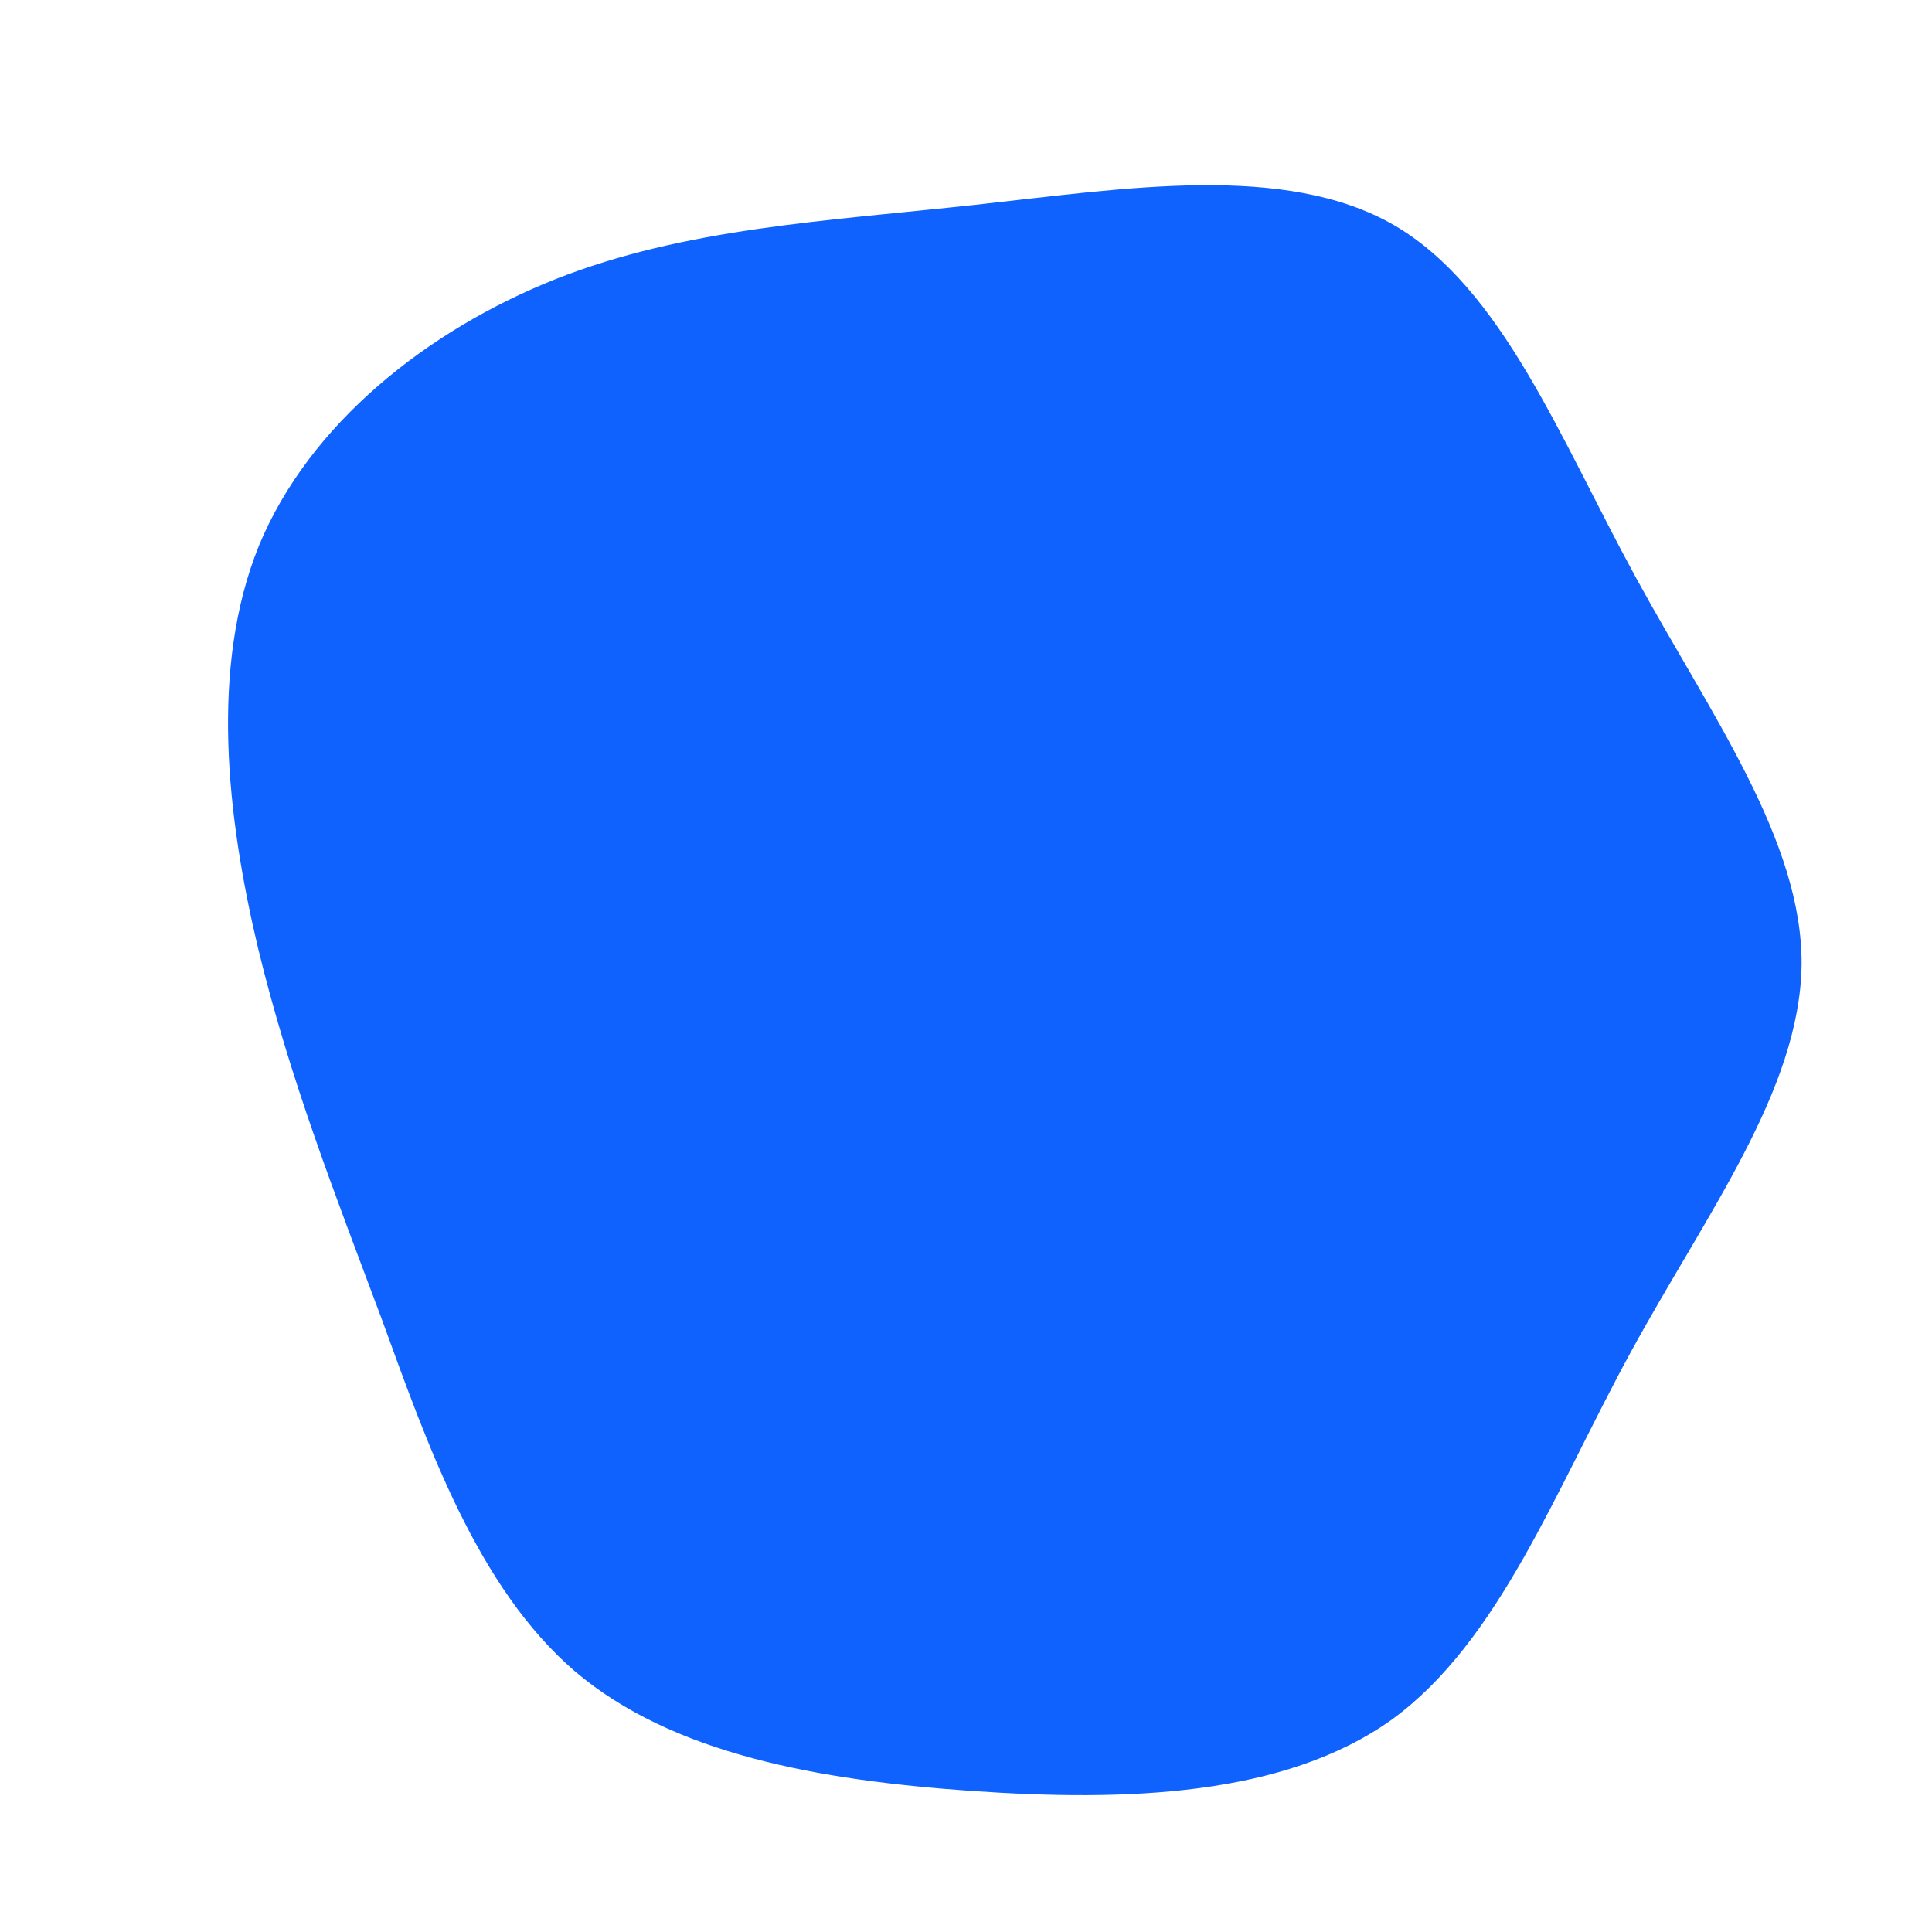 <?xml version="1.0" standalone="no"?>
<svg viewBox="0 0 200 200" xmlns="http://www.w3.org/2000/svg">
  <path fill="#0F62FE" d="M44.3,-76.7C55.5,-70.2,61.5,-54.6,69.3,-40.3C77.1,-26,86.6,-13,86.5,-0.1C86.3,12.9,76.6,25.7,68.8,40C61,54.3,55.2,69.9,44.1,78C32.9,86,16.5,86.5,0.6,85.4C-15.2,84.3,-30.4,81.6,-40.5,73C-50.6,64.3,-55.7,49.7,-60.5,36.5C-65.4,23.4,-70,11.7,-73.3,-1.9C-76.5,-15.4,-78.3,-30.9,-73.2,-43.5C-68,-56.1,-55.8,-65.8,-42.5,-71.1C-29.1,-76.4,-14.6,-77.1,1,-78.8C16.5,-80.5,33,-83.2,44.3,-76.7Z" transform="translate(100 100)" />
</svg>
